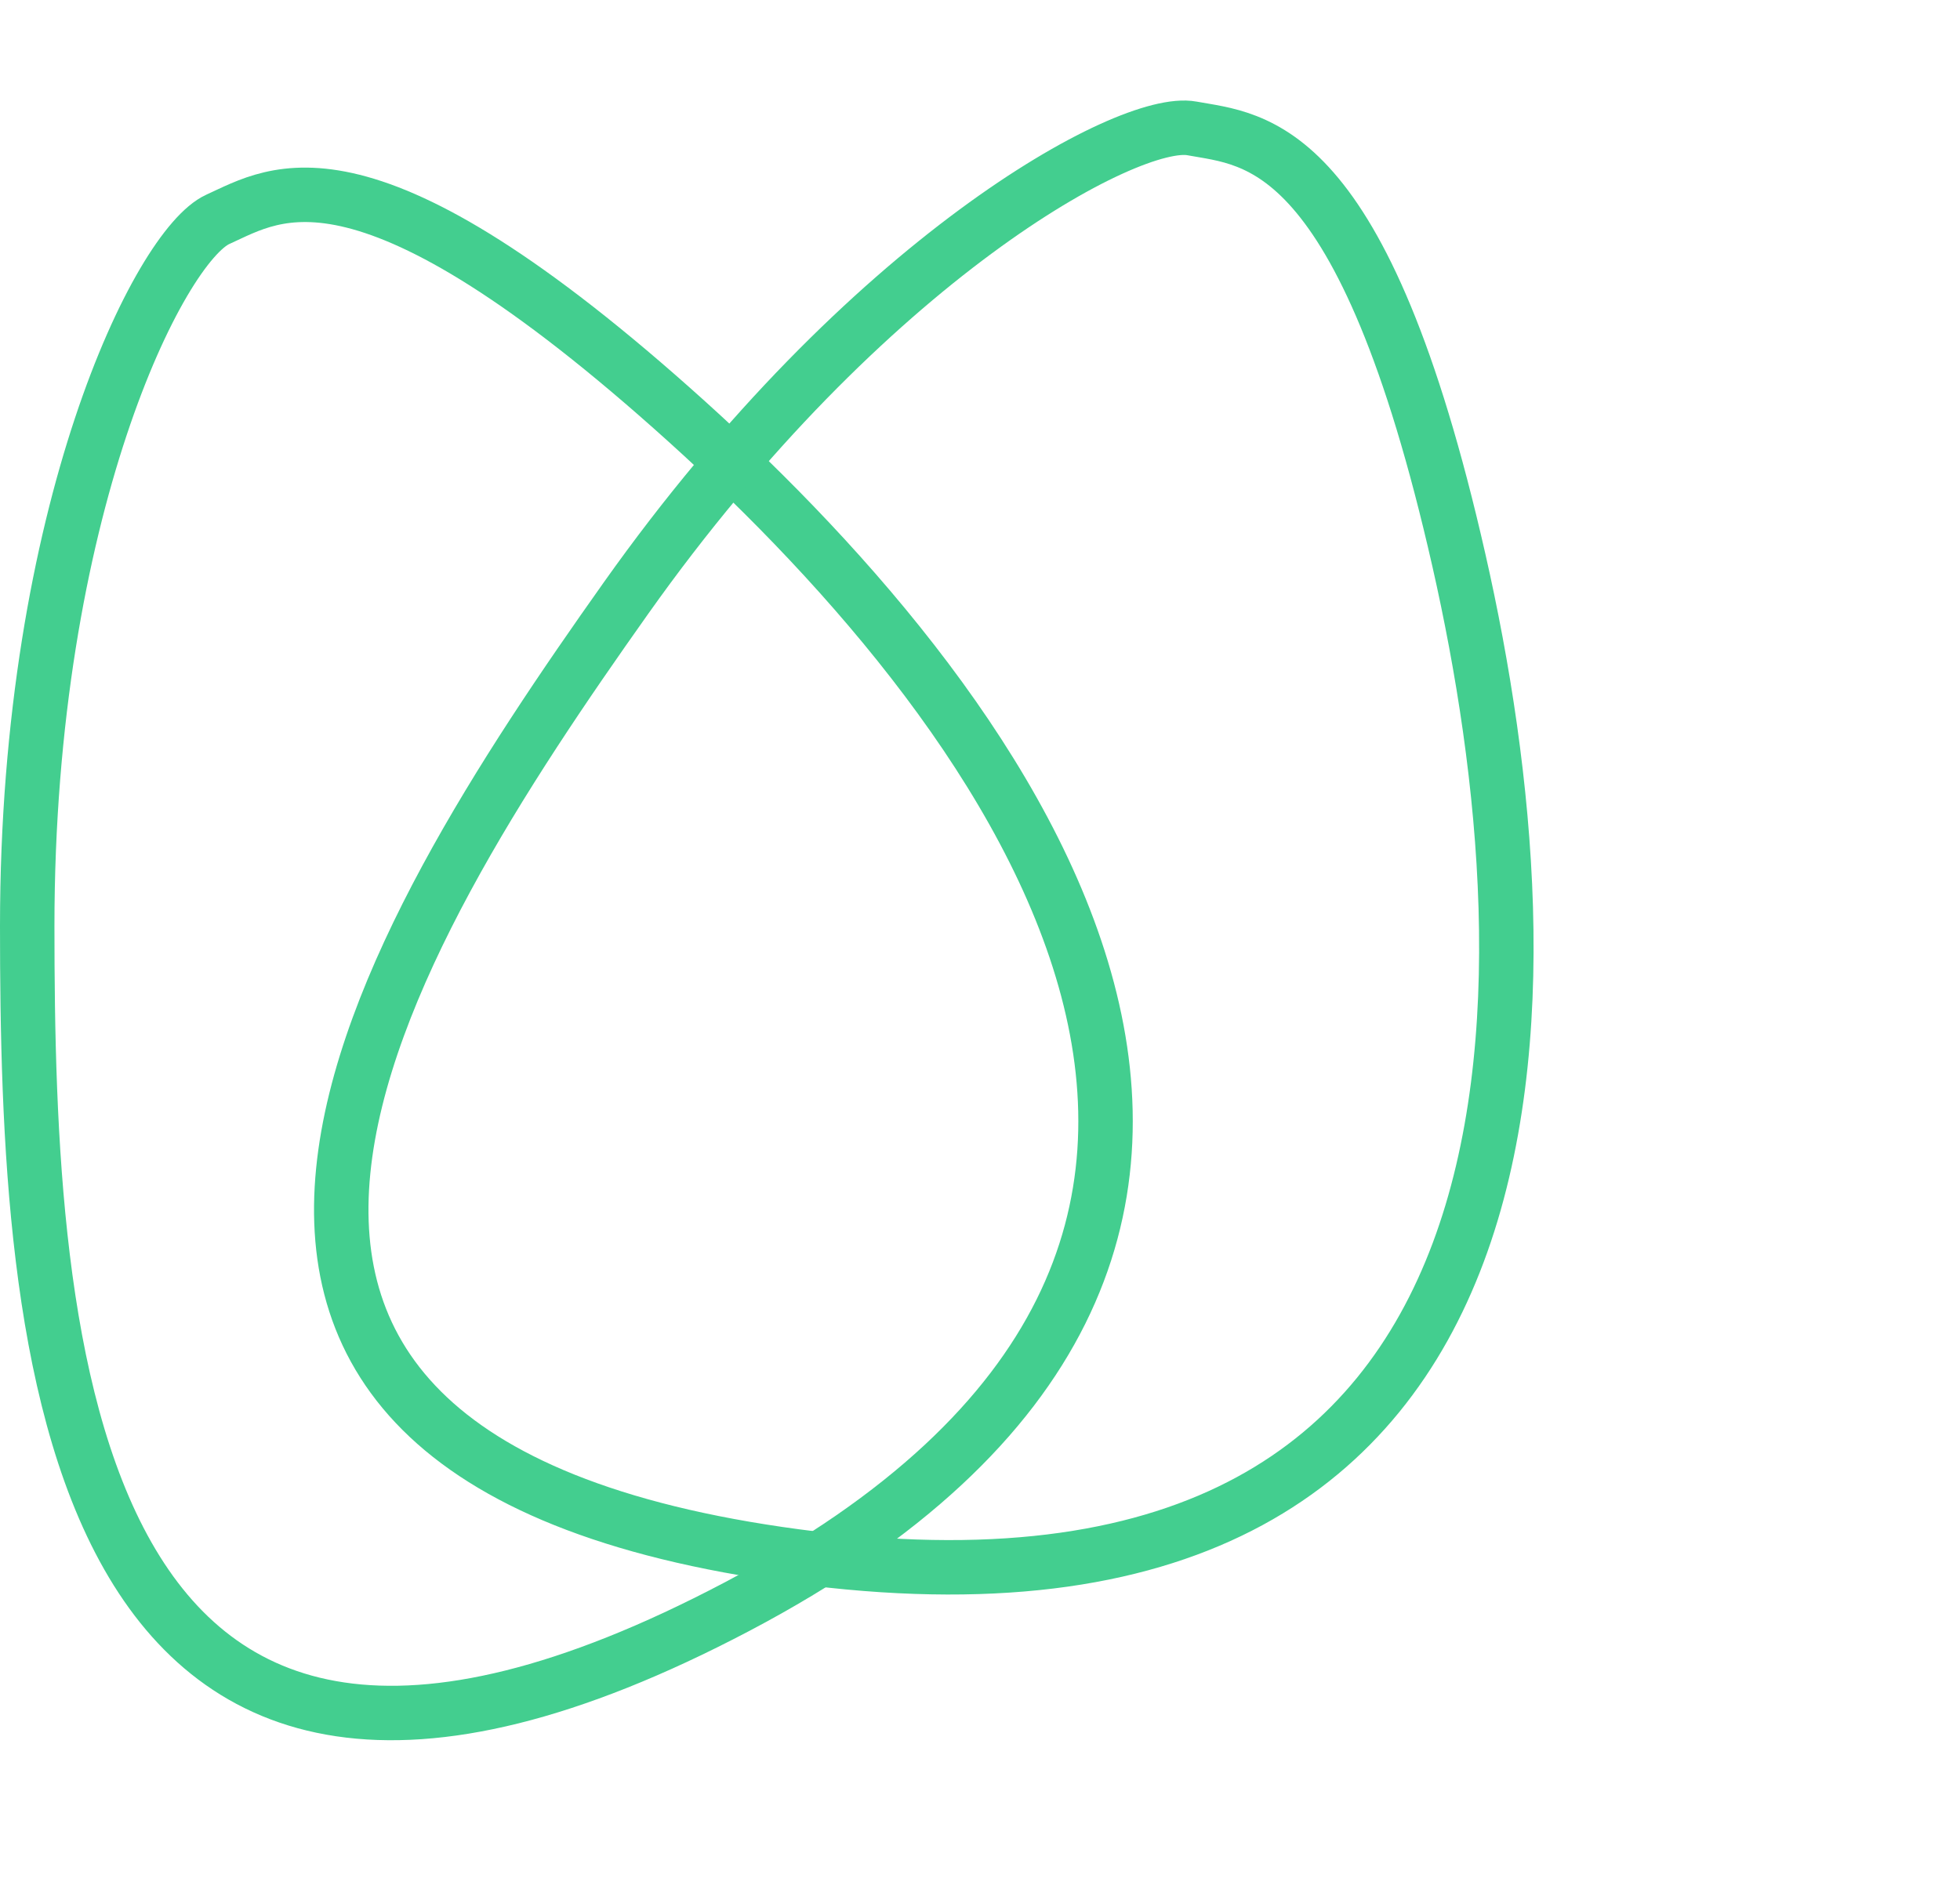 <svg width="72" height="69" viewBox="0 0 72 69" fill="none" xmlns="http://www.w3.org/2000/svg">
<path d="M1 34.026C1 49.279 2.168 72.161 27.081 59.031C51.994 45.901 37.105 26.206 25.232 15.49C13.359 4.774 10.148 7.091 8.007 8.057C5.866 9.022 1 18.772 1 34.026Z" stroke="#43CE8F" stroke-width="2"/>
<path d="M22.991 21.983C14.152 34.464 1.848 53.849 29.876 57.267C57.903 60.684 57.114 36.106 53.593 20.59C50.073 5.074 46.098 5.145 43.784 4.718C41.47 4.291 31.831 9.503 22.991 21.983Z" stroke="#43CE8F" stroke-width="2"/>
</svg>
